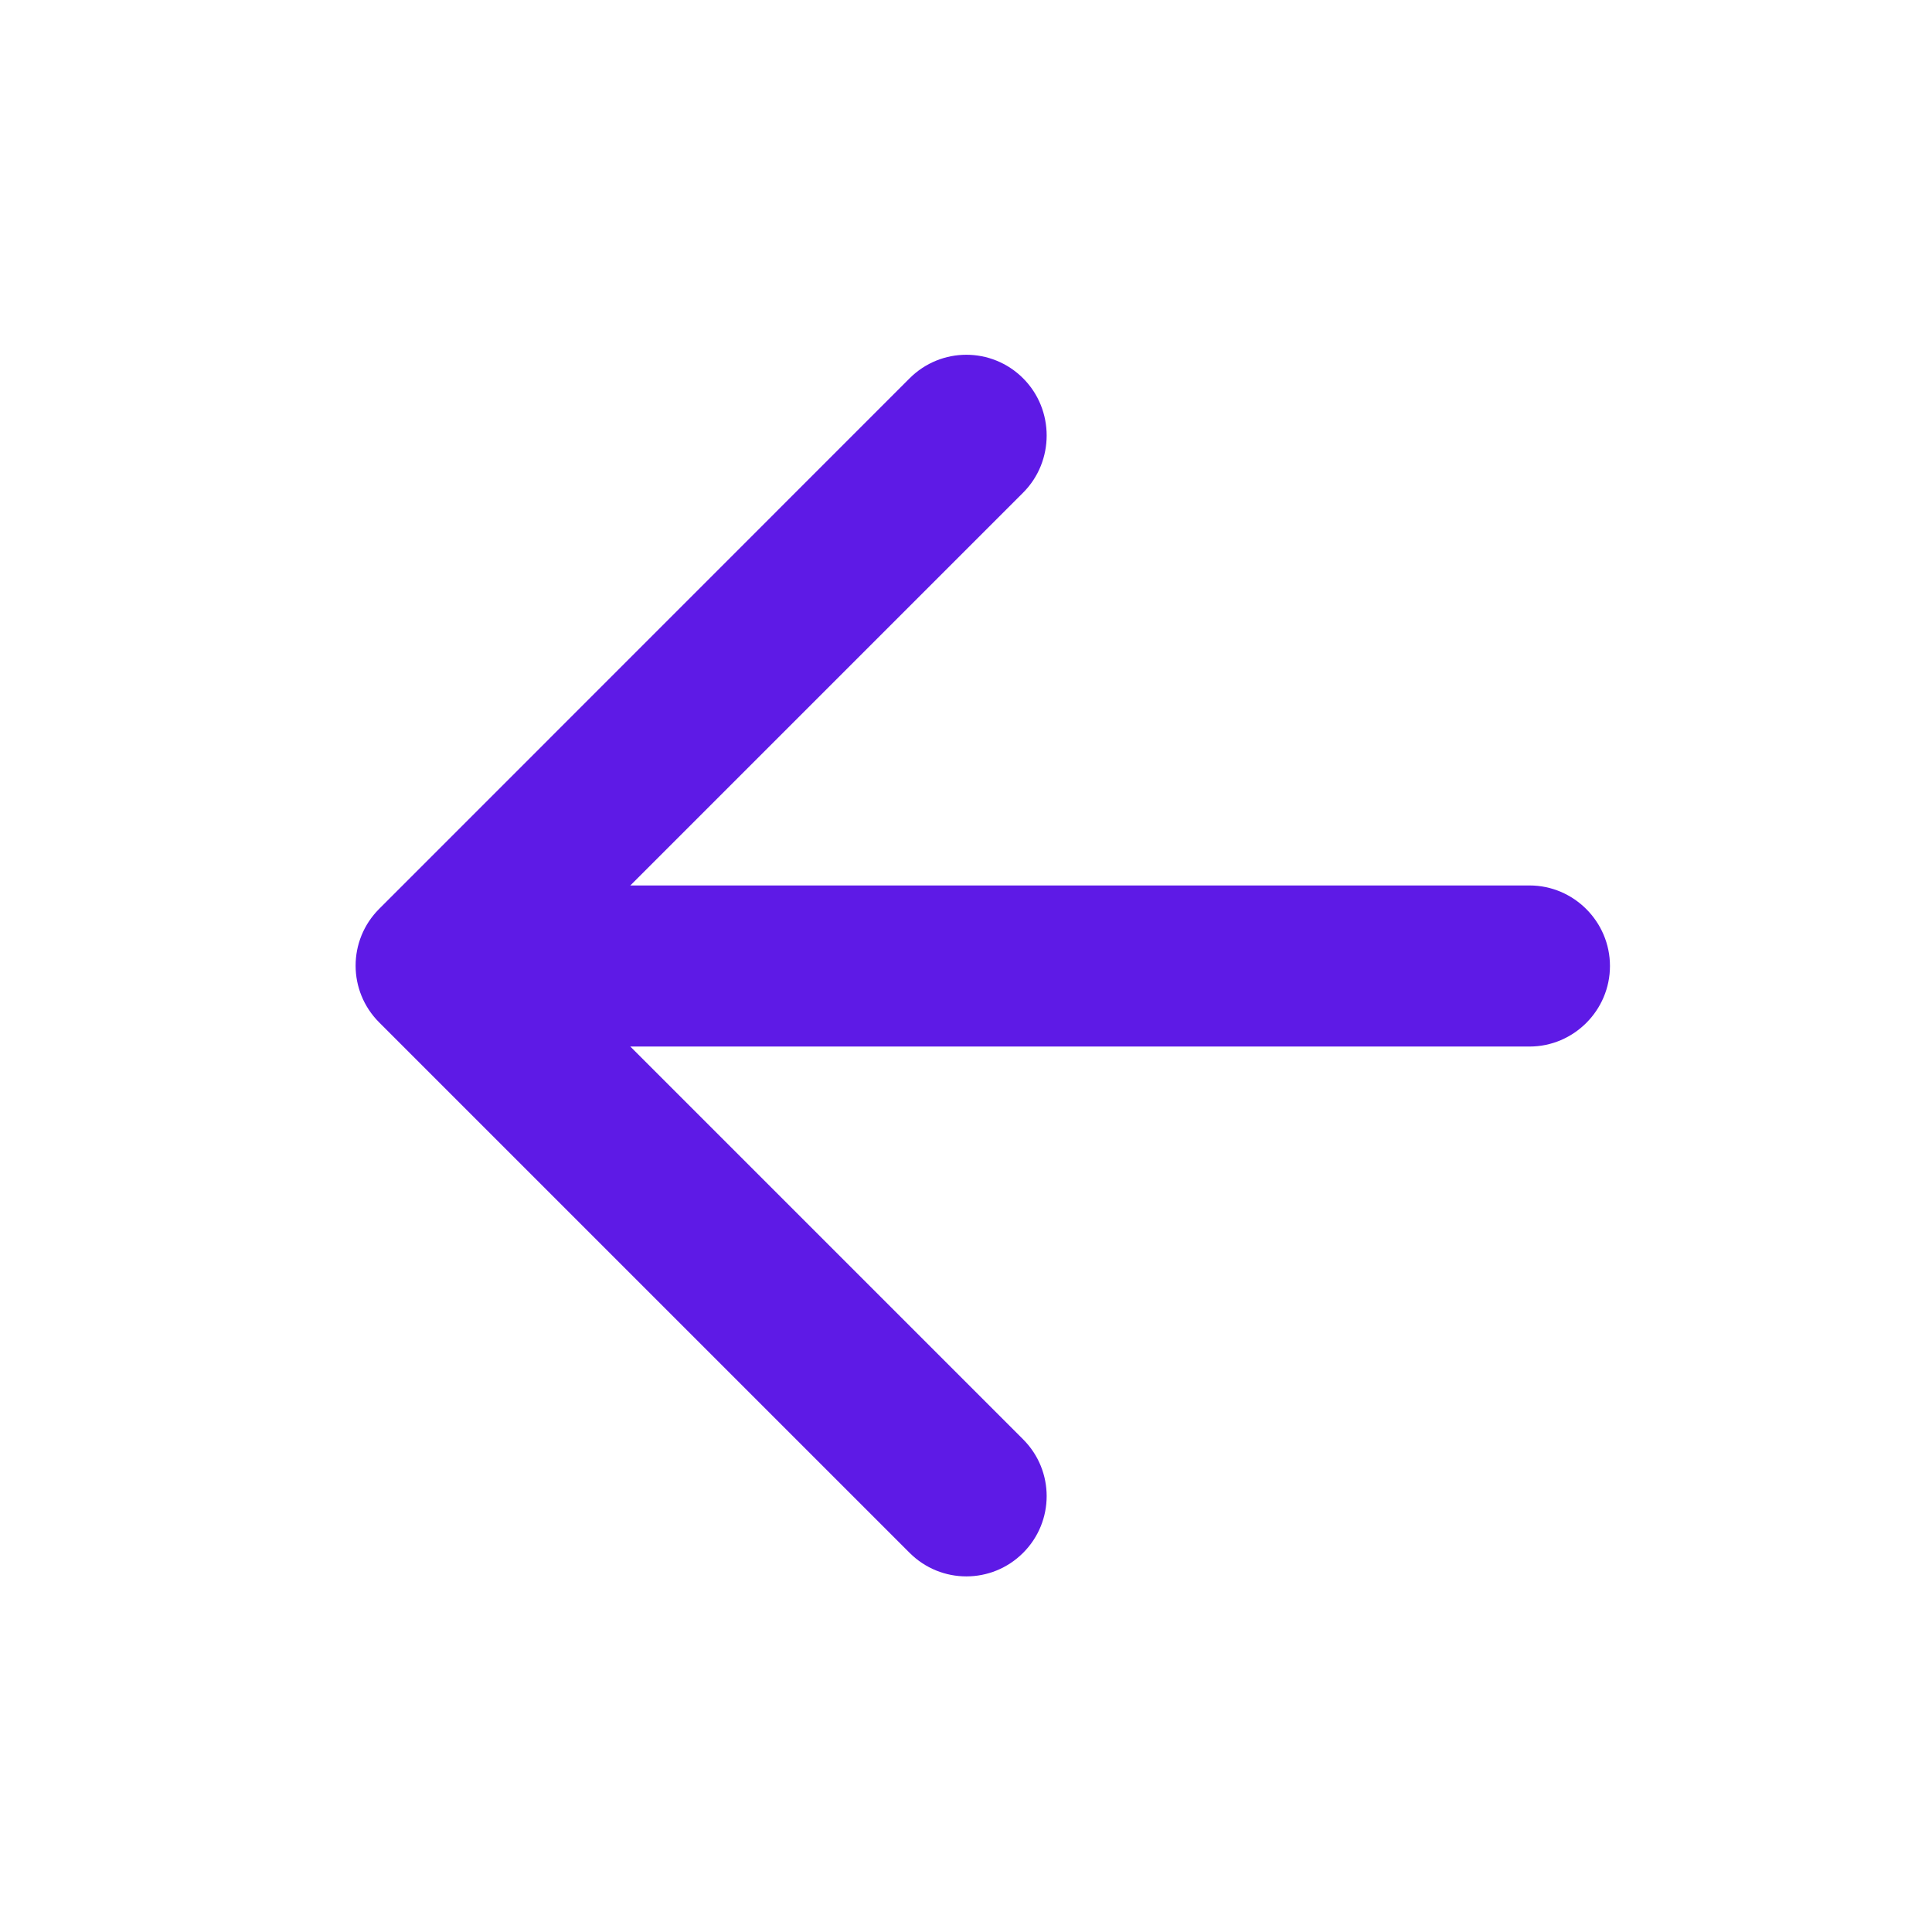 <svg width="16" height="16" viewBox="0 0 16 16" fill="none" xmlns="http://www.w3.org/2000/svg">
<g clip-path="url(#clip0_103_59464)">
<path d="M12.667 7.333H5.22L8.473 4.08C8.733 3.82 8.733 3.393 8.473 3.133C8.213 2.873 7.793 2.873 7.533 3.133L3.14 7.527C2.88 7.787 2.88 8.207 3.14 8.467L7.533 12.86C7.793 13.12 8.213 13.12 8.473 12.86C8.733 12.6 8.733 12.18 8.473 11.92L5.22 8.667H12.667C13.033 8.667 13.333 8.367 13.333 8C13.333 7.633 13.033 7.333 12.667 7.333Z" fill="#5E1AE6"/>
</g>
<defs>
<clipPath id="clip0_103_59464">
<rect width="16" height="16" fill="white"/>
</clipPath>
</defs>
</svg>
